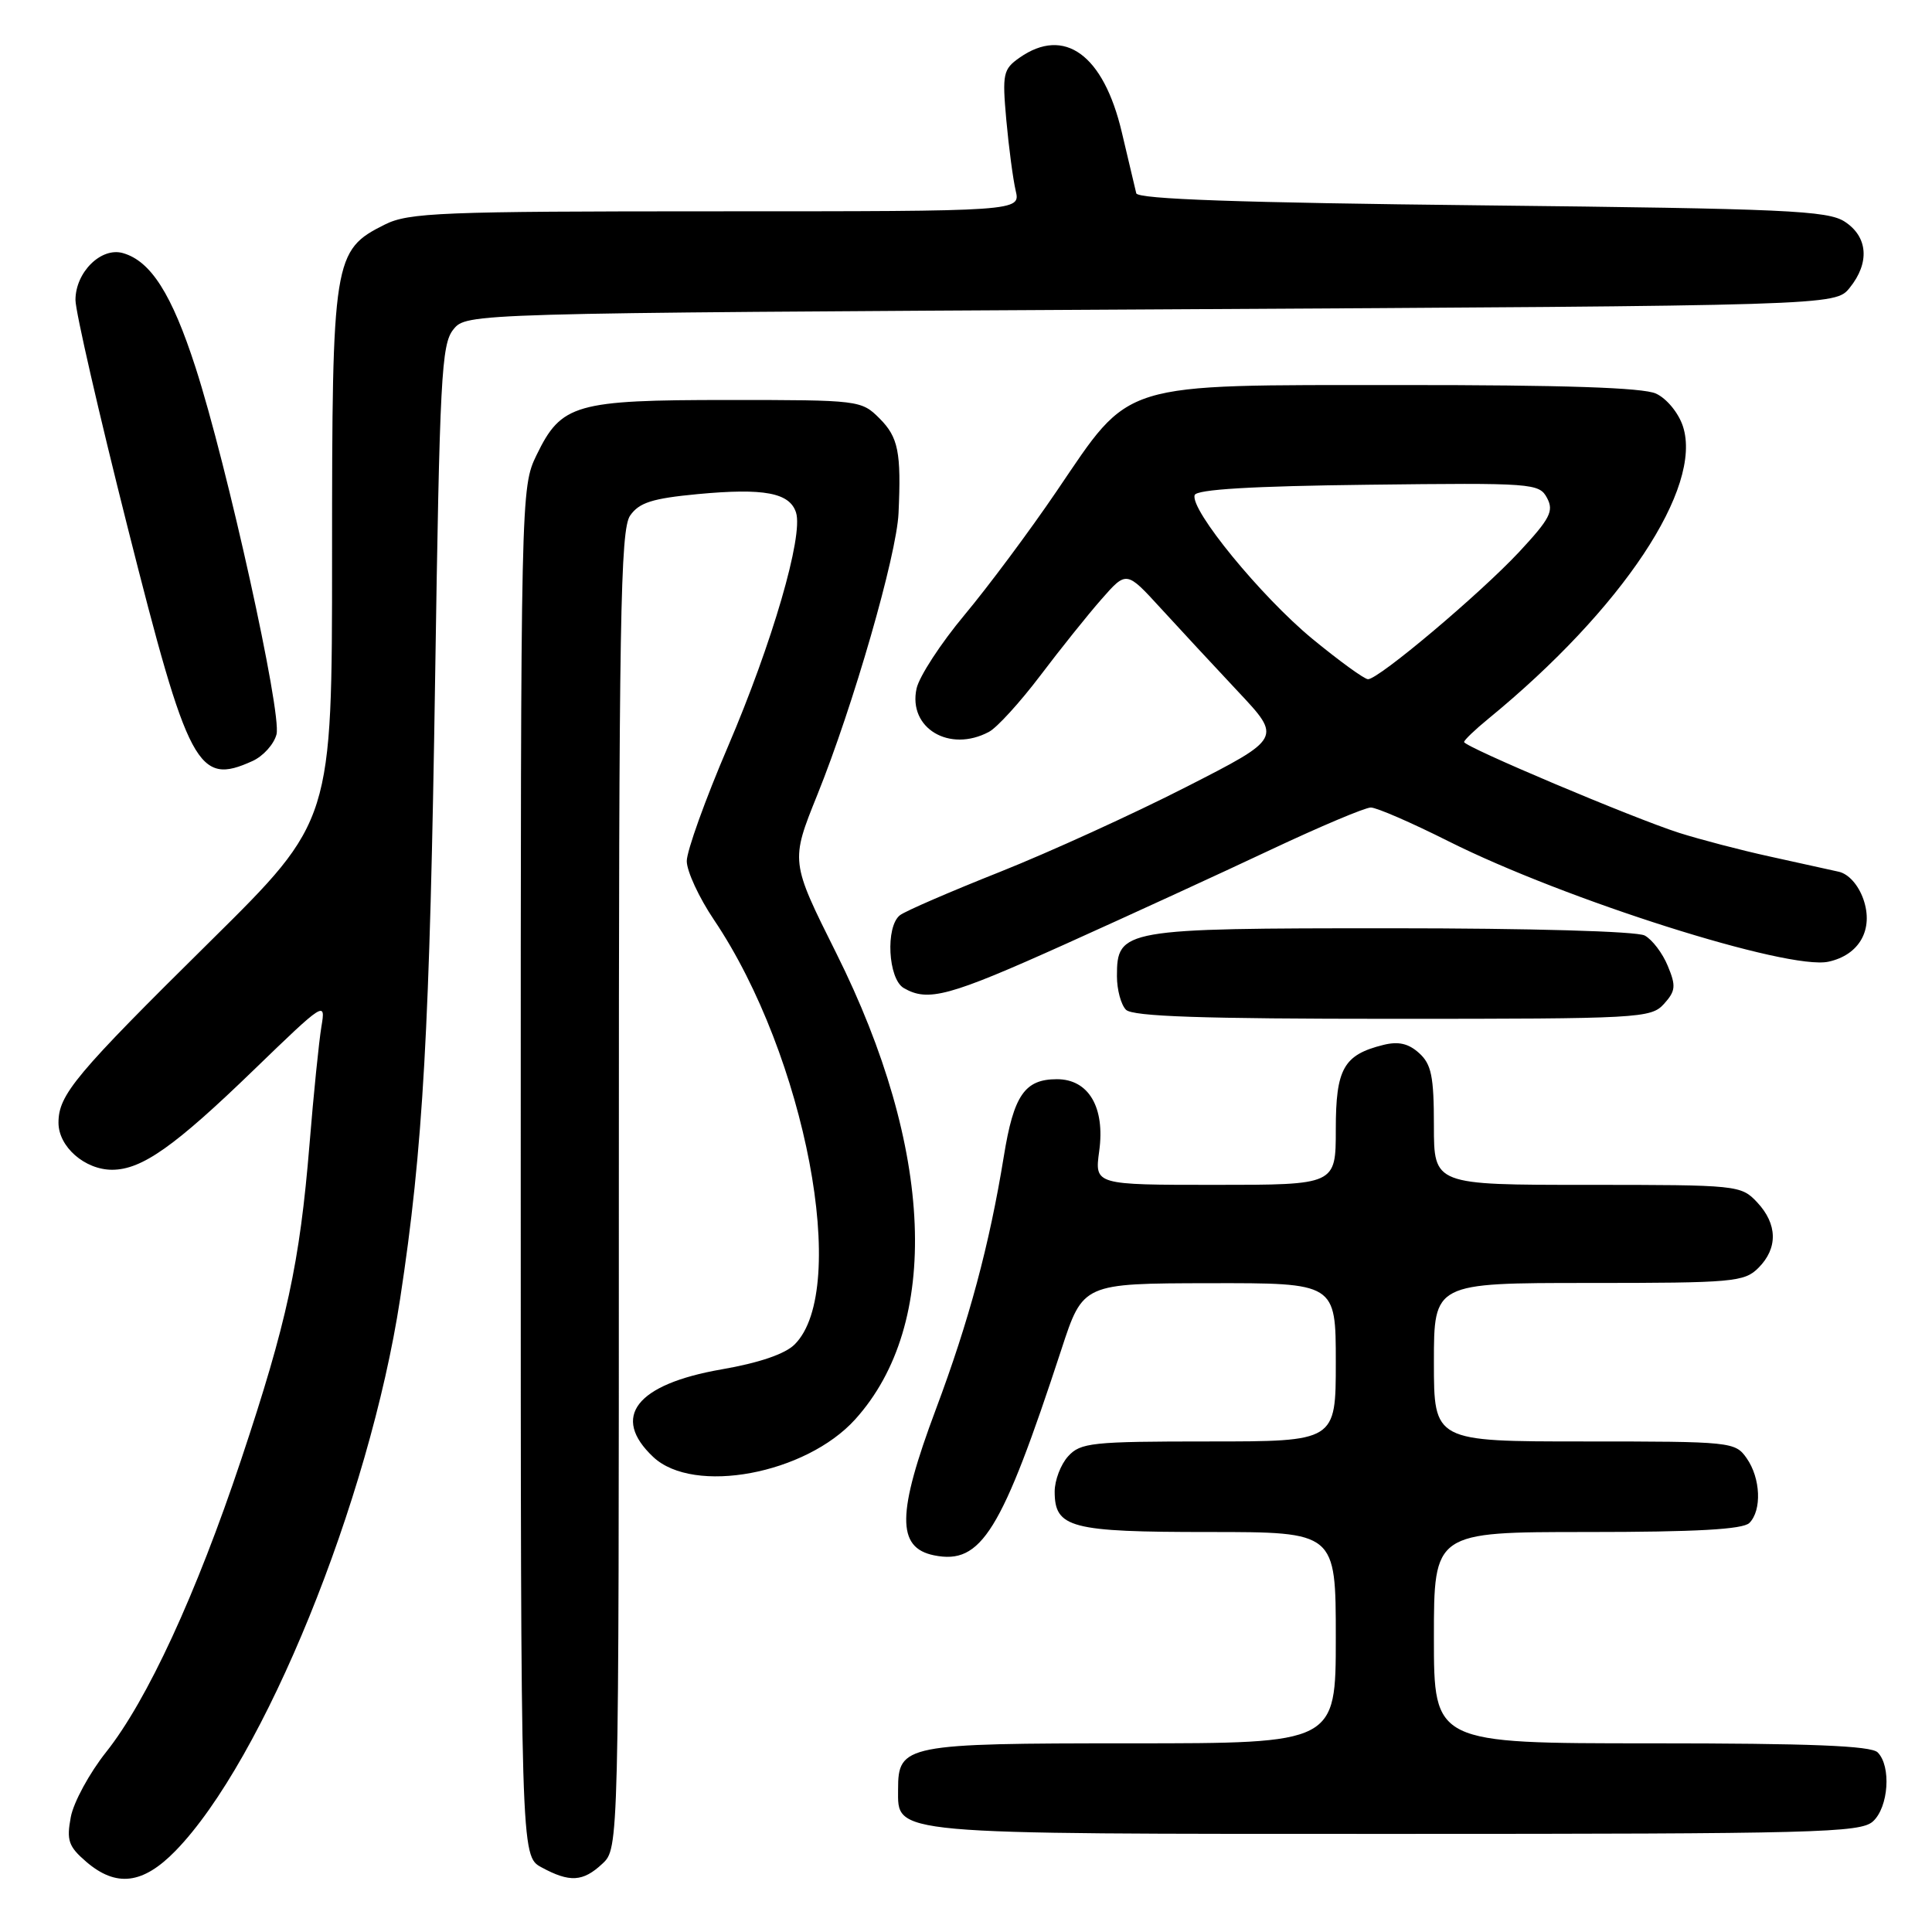 <?xml version="1.0" encoding="UTF-8" standalone="no"?>
<!DOCTYPE svg PUBLIC "-//W3C//DTD SVG 1.1//EN" "http://www.w3.org/Graphics/SVG/1.1/DTD/svg11.dtd" >
<svg xmlns="http://www.w3.org/2000/svg" xmlns:xlink="http://www.w3.org/1999/xlink" version="1.1" viewBox="0 0 256 256">
 <g >
 <path fill="currentColor"
d=" M 23.25 245.25 C 34.94 233.25 48.92 198.90 53.02 172.09 C 56.07 152.13 56.95 136.51 57.66 89.66 C 58.26 50.01 58.49 45.61 60.07 43.66 C 61.82 41.50 61.82 41.50 152.50 41.00 C 243.18 40.50 243.18 40.50 245.09 38.14 C 247.77 34.83 247.52 31.39 244.45 29.38 C 242.20 27.90 236.68 27.65 196.37 27.21 C 164.27 26.86 150.75 26.39 150.56 25.61 C 150.42 25.00 149.55 21.35 148.64 17.50 C 146.22 7.25 141.04 3.48 135.10 7.64 C 132.92 9.17 132.79 9.76 133.34 15.89 C 133.67 19.53 134.23 23.74 134.58 25.25 C 135.23 28.00 135.23 28.00 94.87 28.00 C 58.44 28.00 54.16 28.17 51.00 29.75 C 44.17 33.16 44.00 34.21 44.00 73.64 C 44.00 108.77 44.00 108.77 27.95 124.64 C 9.95 142.42 7.75 145.05 7.75 148.77 C 7.75 151.95 11.24 155.00 14.86 155.00 C 18.79 154.99 23.12 151.94 33.67 141.73 C 43.00 132.71 43.17 132.60 42.59 136.02 C 42.27 137.93 41.55 144.97 41.01 151.65 C 39.72 167.38 38.02 175.23 31.96 193.39 C 26.00 211.25 19.50 225.32 14.06 232.16 C 11.86 234.93 9.75 238.80 9.38 240.77 C 8.80 243.86 9.08 244.67 11.41 246.68 C 15.40 250.11 18.93 249.68 23.25 245.25 Z  M 79.81 246.96 C 82.00 244.92 82.00 244.92 82.00 157.68 C 82.00 81.84 82.20 70.17 83.50 68.31 C 84.70 66.59 86.44 66.04 92.47 65.47 C 101.25 64.65 104.64 65.29 105.48 67.92 C 106.46 71.02 102.32 85.23 96.45 98.94 C 93.45 105.94 91.00 112.76 91.00 114.10 C 91.00 115.43 92.62 118.94 94.61 121.89 C 106.74 139.90 112.62 170.83 105.30 178.14 C 104.04 179.41 100.58 180.59 95.61 181.45 C 84.29 183.42 80.91 187.75 86.56 193.06 C 91.92 198.10 106.76 195.33 113.32 188.07 C 124.71 175.46 123.77 152.26 110.82 126.32 C 104.74 114.15 104.74 114.15 108.30 105.32 C 113.05 93.55 118.81 73.58 119.06 68.00 C 119.43 59.92 119.03 57.94 116.55 55.45 C 114.13 53.03 113.84 53.00 96.50 53.00 C 76.21 53.00 74.38 53.53 71.10 60.29 C 69.01 64.60 69.00 65.20 69.00 155.28 C 69.00 245.94 69.00 245.94 71.75 247.43 C 75.49 249.46 77.24 249.36 79.81 246.96 Z  M 248.17 241.35 C 250.25 239.47 250.62 234.02 248.80 232.20 C 247.92 231.32 239.87 231.00 218.80 231.00 C 190.00 231.00 190.00 231.00 190.00 217.00 C 190.00 203.00 190.00 203.00 210.30 203.00 C 224.76 203.00 230.95 202.65 231.80 201.80 C 233.47 200.13 233.30 195.87 231.44 193.22 C 229.92 191.05 229.42 191.00 209.94 191.00 C 190.00 191.00 190.00 191.00 190.00 180.50 C 190.00 170.00 190.00 170.00 210.50 170.00 C 229.67 170.00 231.13 169.87 233.00 168.00 C 235.60 165.40 235.54 162.20 232.83 159.31 C 230.69 157.04 230.28 157.00 210.33 157.00 C 190.00 157.00 190.00 157.00 190.00 149.15 C 190.00 142.63 189.67 141.01 188.04 139.54 C 186.63 138.26 185.29 137.96 183.29 138.46 C 178.03 139.77 177.00 141.61 177.00 149.65 C 177.00 157.00 177.00 157.00 161.02 157.00 C 145.04 157.00 145.04 157.00 145.65 152.53 C 146.45 146.73 144.25 143.00 140.05 143.00 C 135.78 143.00 134.32 145.12 133.01 153.23 C 131.10 164.97 128.41 174.99 124.00 186.76 C 118.84 200.54 118.78 205.08 123.77 206.09 C 130.03 207.36 132.71 203.02 140.65 178.78 C 143.50 170.06 143.50 170.06 160.25 170.03 C 177.00 170.00 177.00 170.00 177.00 180.50 C 177.00 191.00 177.00 191.00 160.15 191.00 C 144.67 191.00 143.17 191.16 141.53 192.97 C 140.55 194.05 139.75 196.15 139.75 197.64 C 139.75 202.46 141.83 203.00 160.19 203.00 C 177.00 203.00 177.00 203.00 177.00 217.00 C 177.00 231.00 177.00 231.00 149.83 231.00 C 119.93 231.00 119.00 231.18 119.00 237.10 C 119.00 243.15 117.33 243.00 184.89 243.00 C 240.67 243.00 246.51 242.85 248.17 241.35 Z  M 220.48 133.03 C 222.03 131.31 222.10 130.65 220.99 127.99 C 220.30 126.30 218.92 124.49 217.93 123.96 C 216.89 123.40 202.76 123.00 184.29 123.00 C 148.70 123.00 148.00 123.12 148.00 129.36 C 148.00 131.14 148.54 133.14 149.20 133.80 C 150.09 134.69 159.32 135.00 184.55 135.00 C 217.27 135.00 218.76 134.92 220.48 133.03 Z  M 141.16 125.10 C 149.60 121.30 161.84 115.68 168.37 112.60 C 174.91 109.52 180.88 107.00 181.64 107.00 C 182.41 107.00 187.04 109.01 191.93 111.47 C 207.36 119.21 236.95 128.60 242.28 127.43 C 246.39 126.54 248.29 123.14 246.91 119.16 C 246.24 117.25 244.94 115.80 243.65 115.51 C 242.47 115.25 238.35 114.34 234.50 113.49 C 230.65 112.65 225.25 111.23 222.50 110.36 C 216.43 108.42 194.00 98.95 194.00 98.32 C 194.00 98.07 195.46 96.67 197.25 95.21 C 214.98 80.68 225.67 64.59 222.99 56.47 C 222.40 54.69 220.83 52.79 219.42 52.15 C 217.70 51.36 207.08 51.01 185.70 51.02 C 147.94 51.04 149.99 50.40 140.00 65.10 C 136.43 70.36 130.93 77.74 127.79 81.50 C 124.65 85.26 121.80 89.64 121.45 91.23 C 120.30 96.48 125.81 99.78 131.05 96.97 C 132.11 96.41 135.16 93.06 137.82 89.55 C 140.48 86.03 144.14 81.46 145.96 79.39 C 149.26 75.63 149.26 75.63 153.78 80.57 C 156.26 83.28 160.89 88.27 164.07 91.66 C 169.85 97.81 169.85 97.81 157.17 104.28 C 150.20 107.84 139.10 112.90 132.50 115.53 C 125.90 118.15 119.94 120.73 119.25 121.27 C 117.31 122.78 117.67 129.71 119.75 130.92 C 122.97 132.79 125.74 132.04 141.16 125.10 Z  M 33.48 100.83 C 34.89 100.18 36.31 98.60 36.64 97.30 C 37.35 94.47 30.10 61.65 25.90 48.66 C 22.77 38.98 19.99 34.60 16.30 33.54 C 13.41 32.70 10.00 36.07 10.00 39.75 C 10.00 41.26 13.11 54.80 16.90 69.83 C 24.99 101.87 26.20 104.14 33.48 100.83 Z  M 173.87 84.63 C 167.09 79.03 157.66 67.52 158.30 65.60 C 158.55 64.85 165.89 64.41 181.29 64.23 C 203.11 63.97 203.95 64.03 204.99 65.98 C 205.92 67.72 205.39 68.73 201.29 73.14 C 196.06 78.73 182.69 90.00 181.27 90.00 C 180.79 90.00 177.46 87.58 173.87 84.63 Z "/>
</g>
</svg>